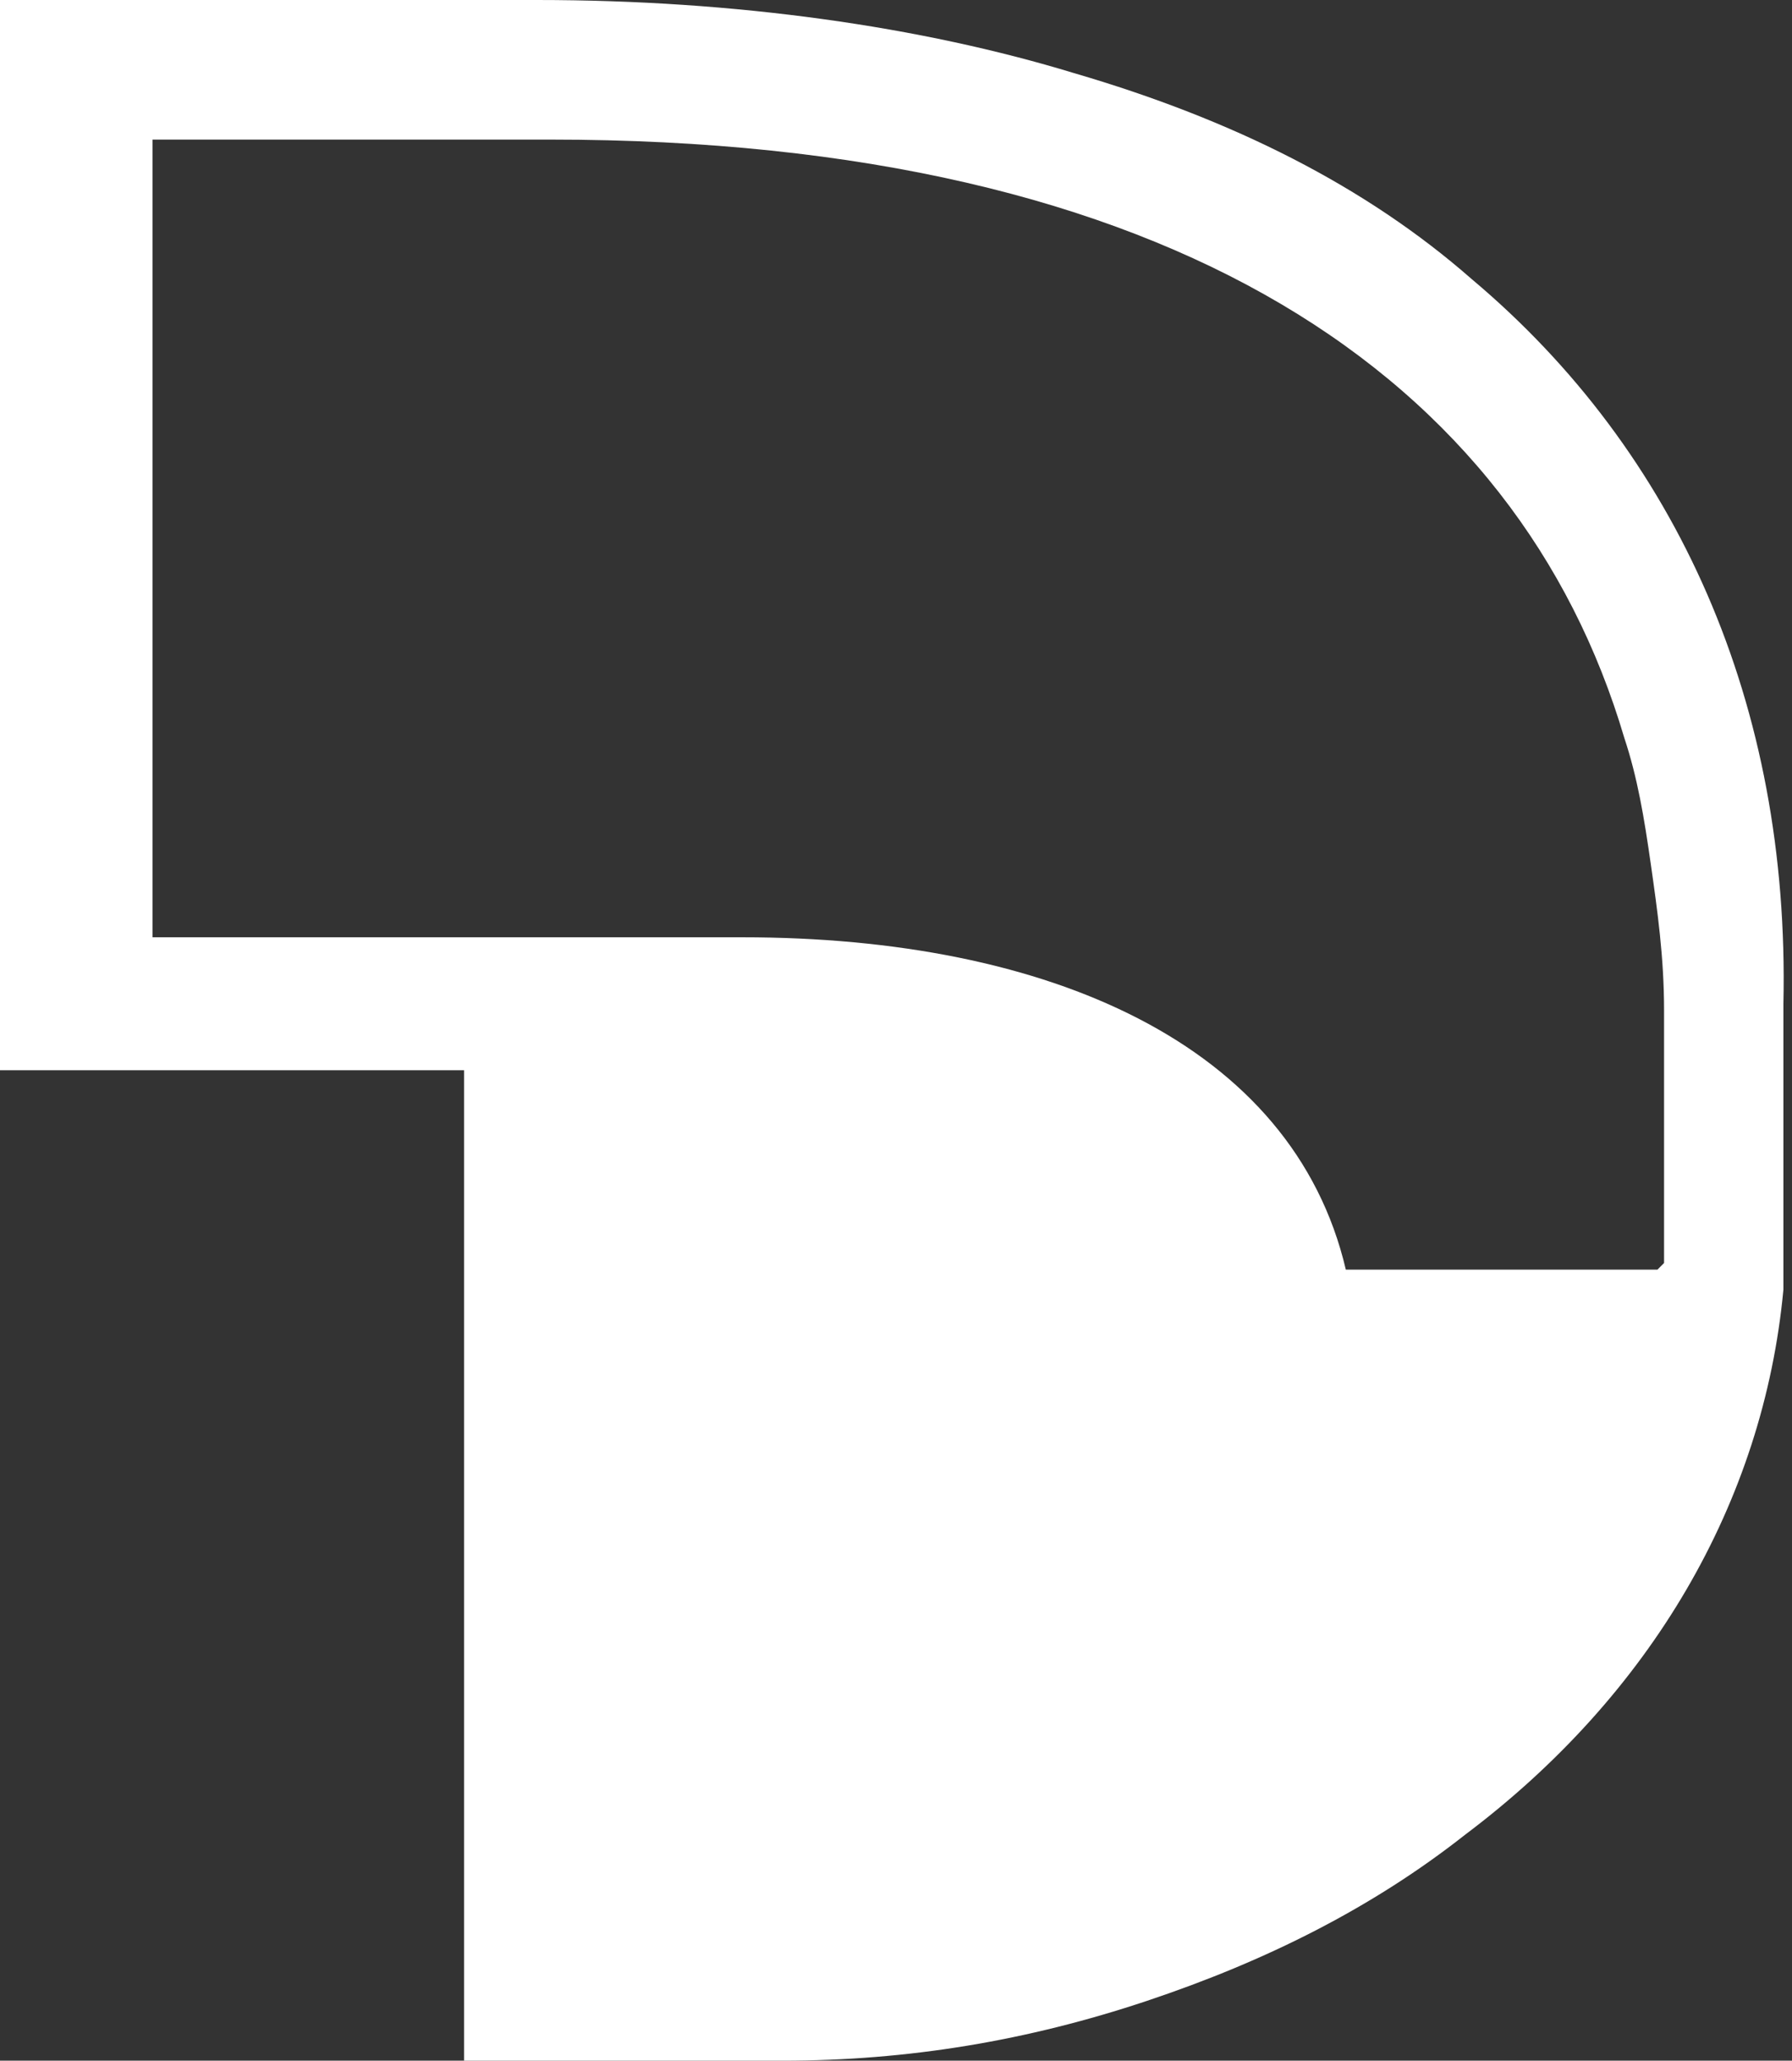 <svg width="87" height="100" viewBox="0 0 87 100" fill="none" xmlns="http://www.w3.org/2000/svg">
<rect x="0" y="0" width="87" height="100" fill="#333333" stroke="none"/>
<path d="M86.583 62.581C86.904 62.581 86.583 62.581 86.583 62.581V62.581ZM71.455 13.548C66.305 9.032 59.867 5.806 52.143 3.548C44.74 1.29 35.727 0 26.071 0H0V51.935H22.531V100H37.98C44.096 100 49.89 99.032 55.683 97.097C61.477 95.161 66.627 92.581 71.133 89.032C80.145 82.258 85.617 72.903 86.583 62.581V48.71C86.904 34.194 81.433 21.936 71.455 13.548ZM65.339 61.613C62.764 50.645 50.855 45.484 36.049 45.484H7.403V6.774H26.715C56.971 6.774 73.708 18.387 78.858 35.806C79.501 37.742 79.823 39.677 80.145 41.935C80.467 44.194 80.789 46.452 80.789 49.032V61.29L80.467 61.613H65.339Z" fill="white"/>
</svg>
